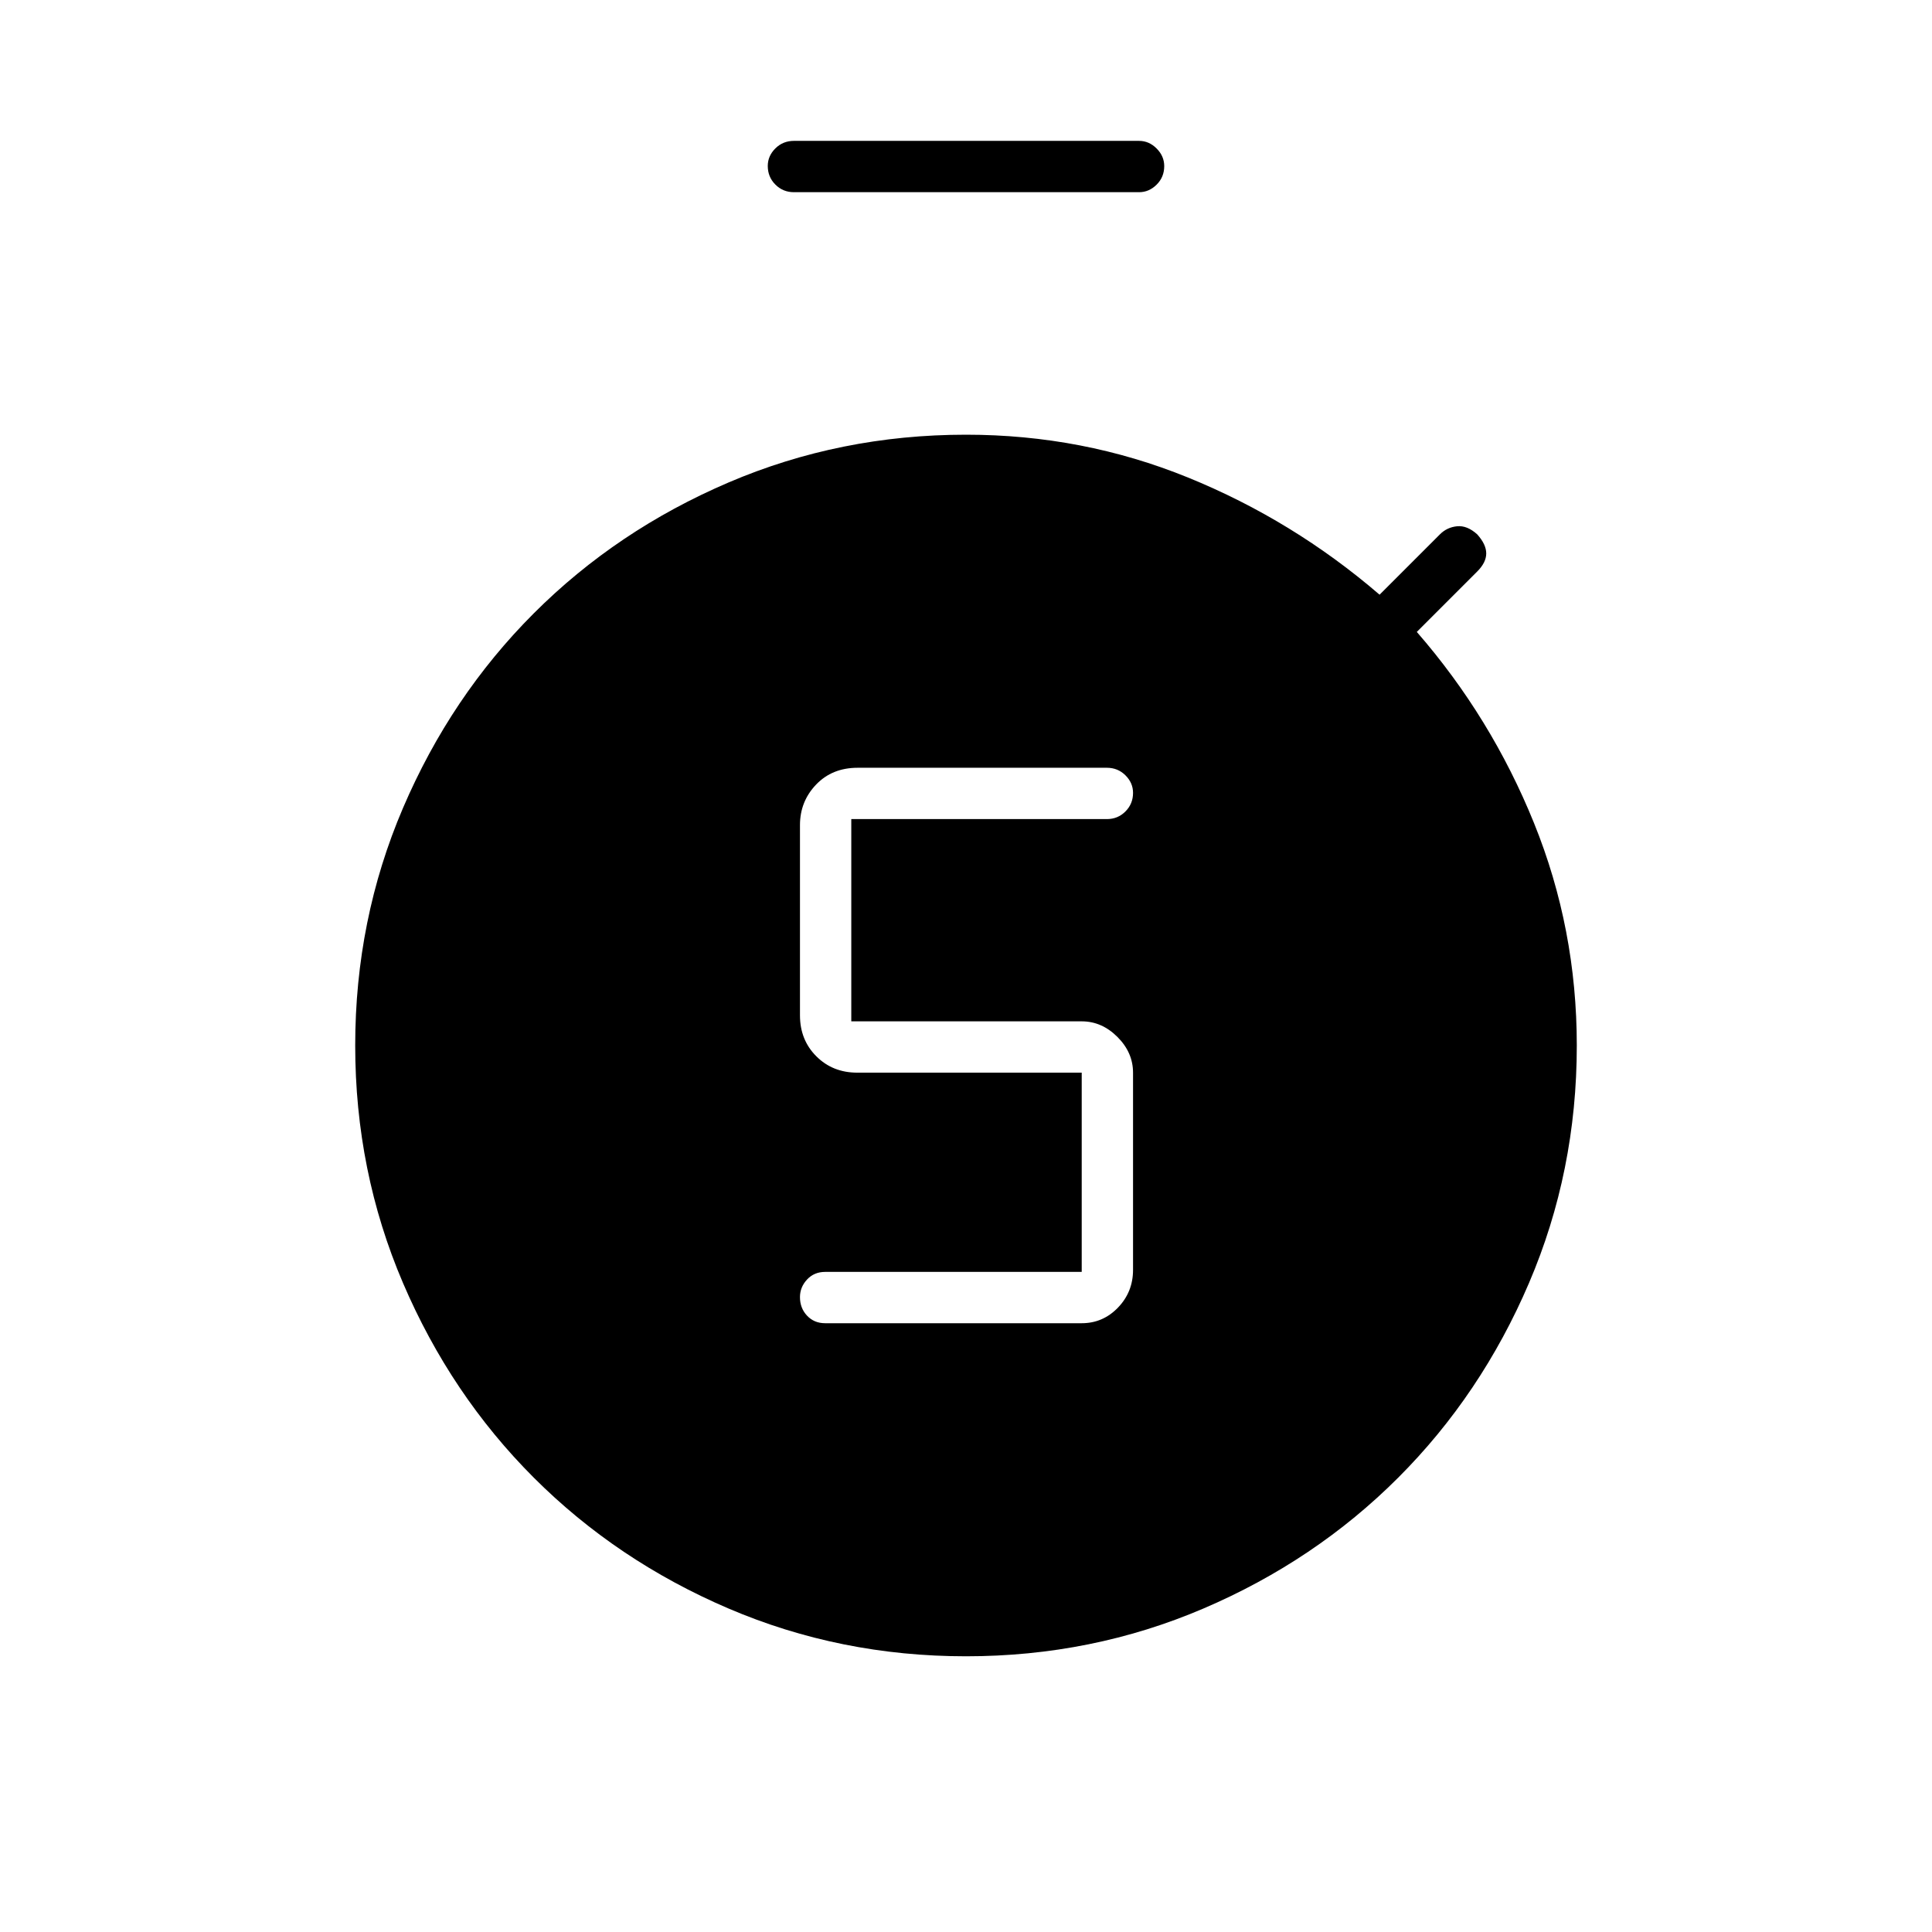 <svg xmlns="http://www.w3.org/2000/svg" height="24" viewBox="0 -960 960 960" width="24"><path d="M537.5-302.5q10.55 0 18.03-7.77Q563-318.04 563-329v-98q0-10-7.75-17.75t-17.75-7.75H423V-553h127q5.45 0 9.22-3.79 3.78-3.78 3.78-9.25 0-4.96-3.78-8.71-3.77-3.75-9.22-3.75H426.16q-12.66 0-20.66 8.37-8 8.38-8 20.13v94.5q0 12.25 8.13 20.37Q413.75-427 426-427h111.5v99H410q-5.45 0-8.98 3.79-3.52 3.78-3.52 8.75 0 5.46 3.52 9.21 3.53 3.75 8.98 3.75h127.5Zm-143-562q-5.45 0-9.23-3.79-3.77-3.78-3.77-9.25 0-4.96 3.77-8.71 3.78-3.75 9.23-3.75H566q4.95 0 8.72 3.79 3.78 3.78 3.78 8.75 0 5.46-3.78 9.21-3.77 3.75-8.72 3.75H394.5ZM480-137q-62.53 0-118.02-23.75-55.48-23.75-96.73-65-41.25-41.25-65-96.73-23.75-55.49-23.75-118.02 0-62.53 23.75-118.02 23.75-55.48 65-96.73 41.25-41.25 96.73-65Q417.47-744 480-744q58 0 110.25 21.25t95.25 58.25l30-30q3.5-3.5 8.5-4t10 4q4.5 5 4.5 9.5t-4.5 9l-30 30q37 42.5 58.25 95t21.25 110.5q0 62.53-23.75 118.02-23.75 55.48-65 96.73-41.25 41.25-96.73 65Q542.53-137 480-137Z"/></svg>